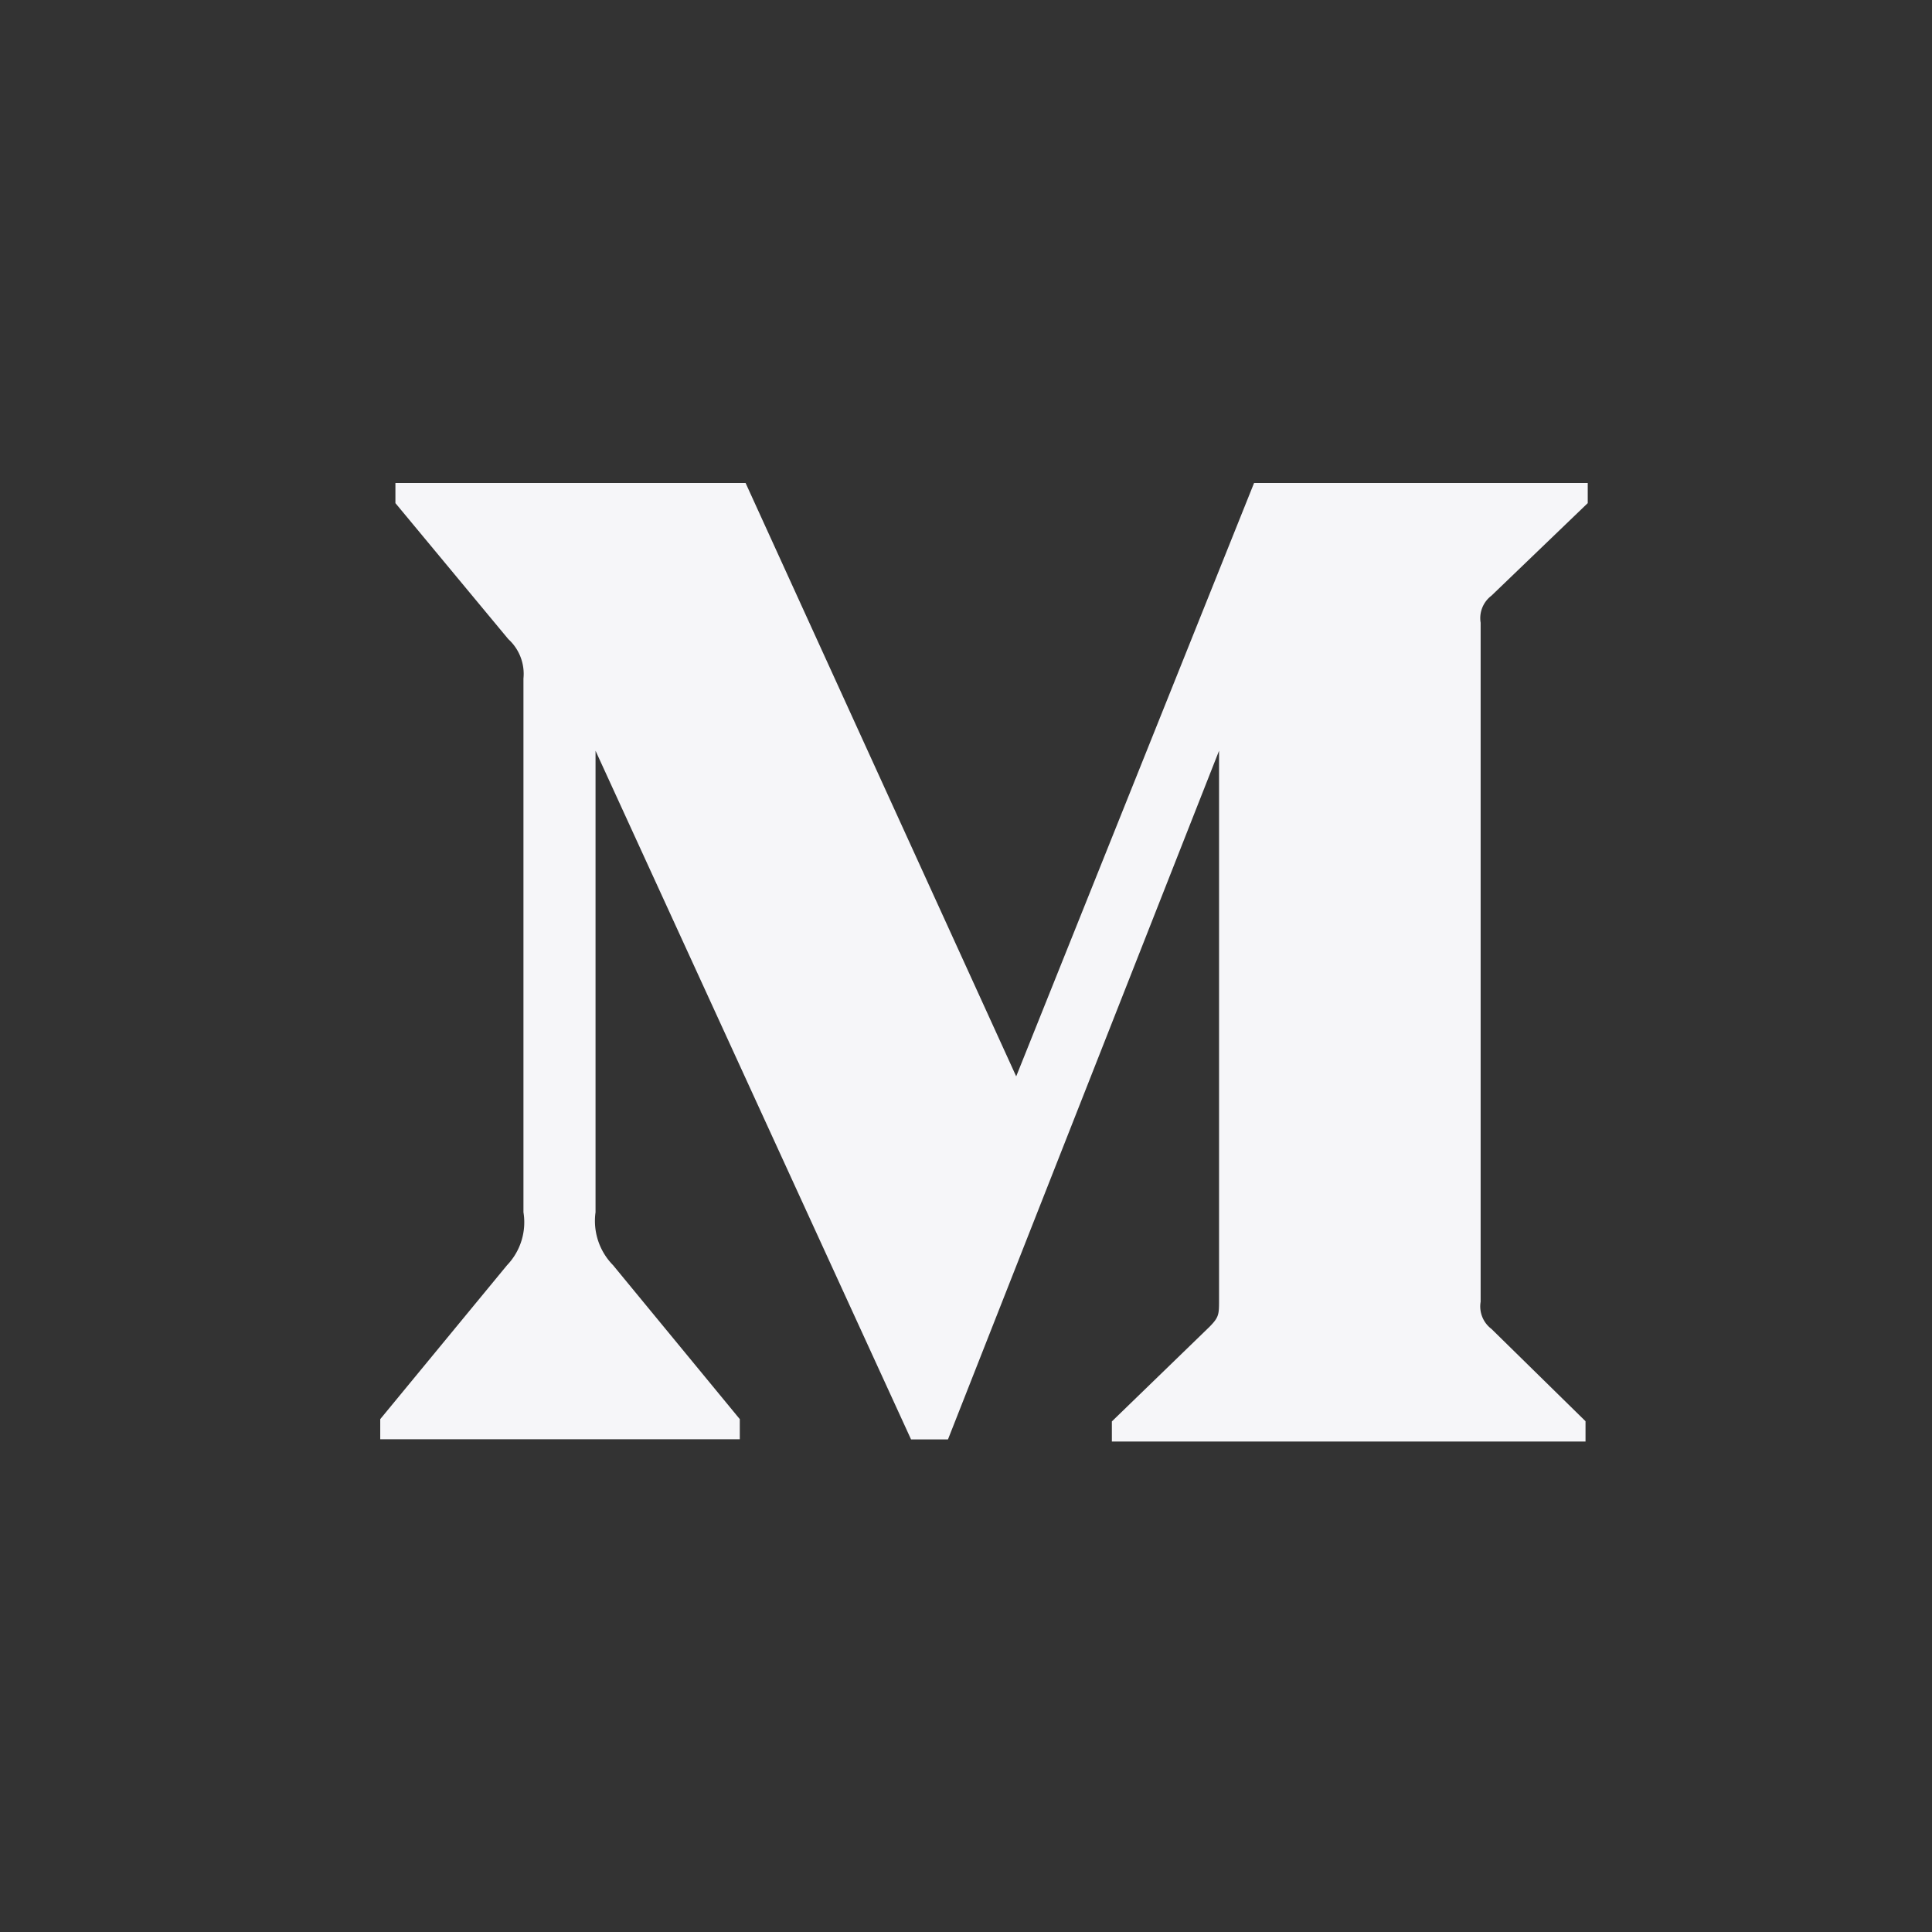 <svg data-name="Group 34891" xmlns="http://www.w3.org/2000/svg" width="48" height="48" viewBox="0 0 48 48">
    <rect x="0" y="0" width="48" height="48" fill="#333333" stroke="none"/>
    <path data-name="Rectangle 17858" style="fill:none" d="M0 0h48v48H0z"/>
    <path data-name="Subtraction 6" d="M29.945 23.815H18.177v-.5l2.425-2.35c.238-.242.238-.308.238-.674V6.652l-6.735 17.11h-.917L5.349 6.652v11.466a1.568 1.568 0 0 0 .435 1.315l3.149 3.825v.5H0v-.5l3.151-3.825a1.541 1.541 0 0 0 .407-1.315V4.858a1.167 1.167 0 0 0-.377-.98L.377.5V0h8.7L15.8 14.742 21.71 0H30v.5l-2.393 2.3a.7.7 0 0 0-.268.671v16.871a.7.7 0 0 0 .268.674l2.338 2.294v.5z" transform="translate(9.447 12)" style="fill:#f6f6f9"/>
</svg>
